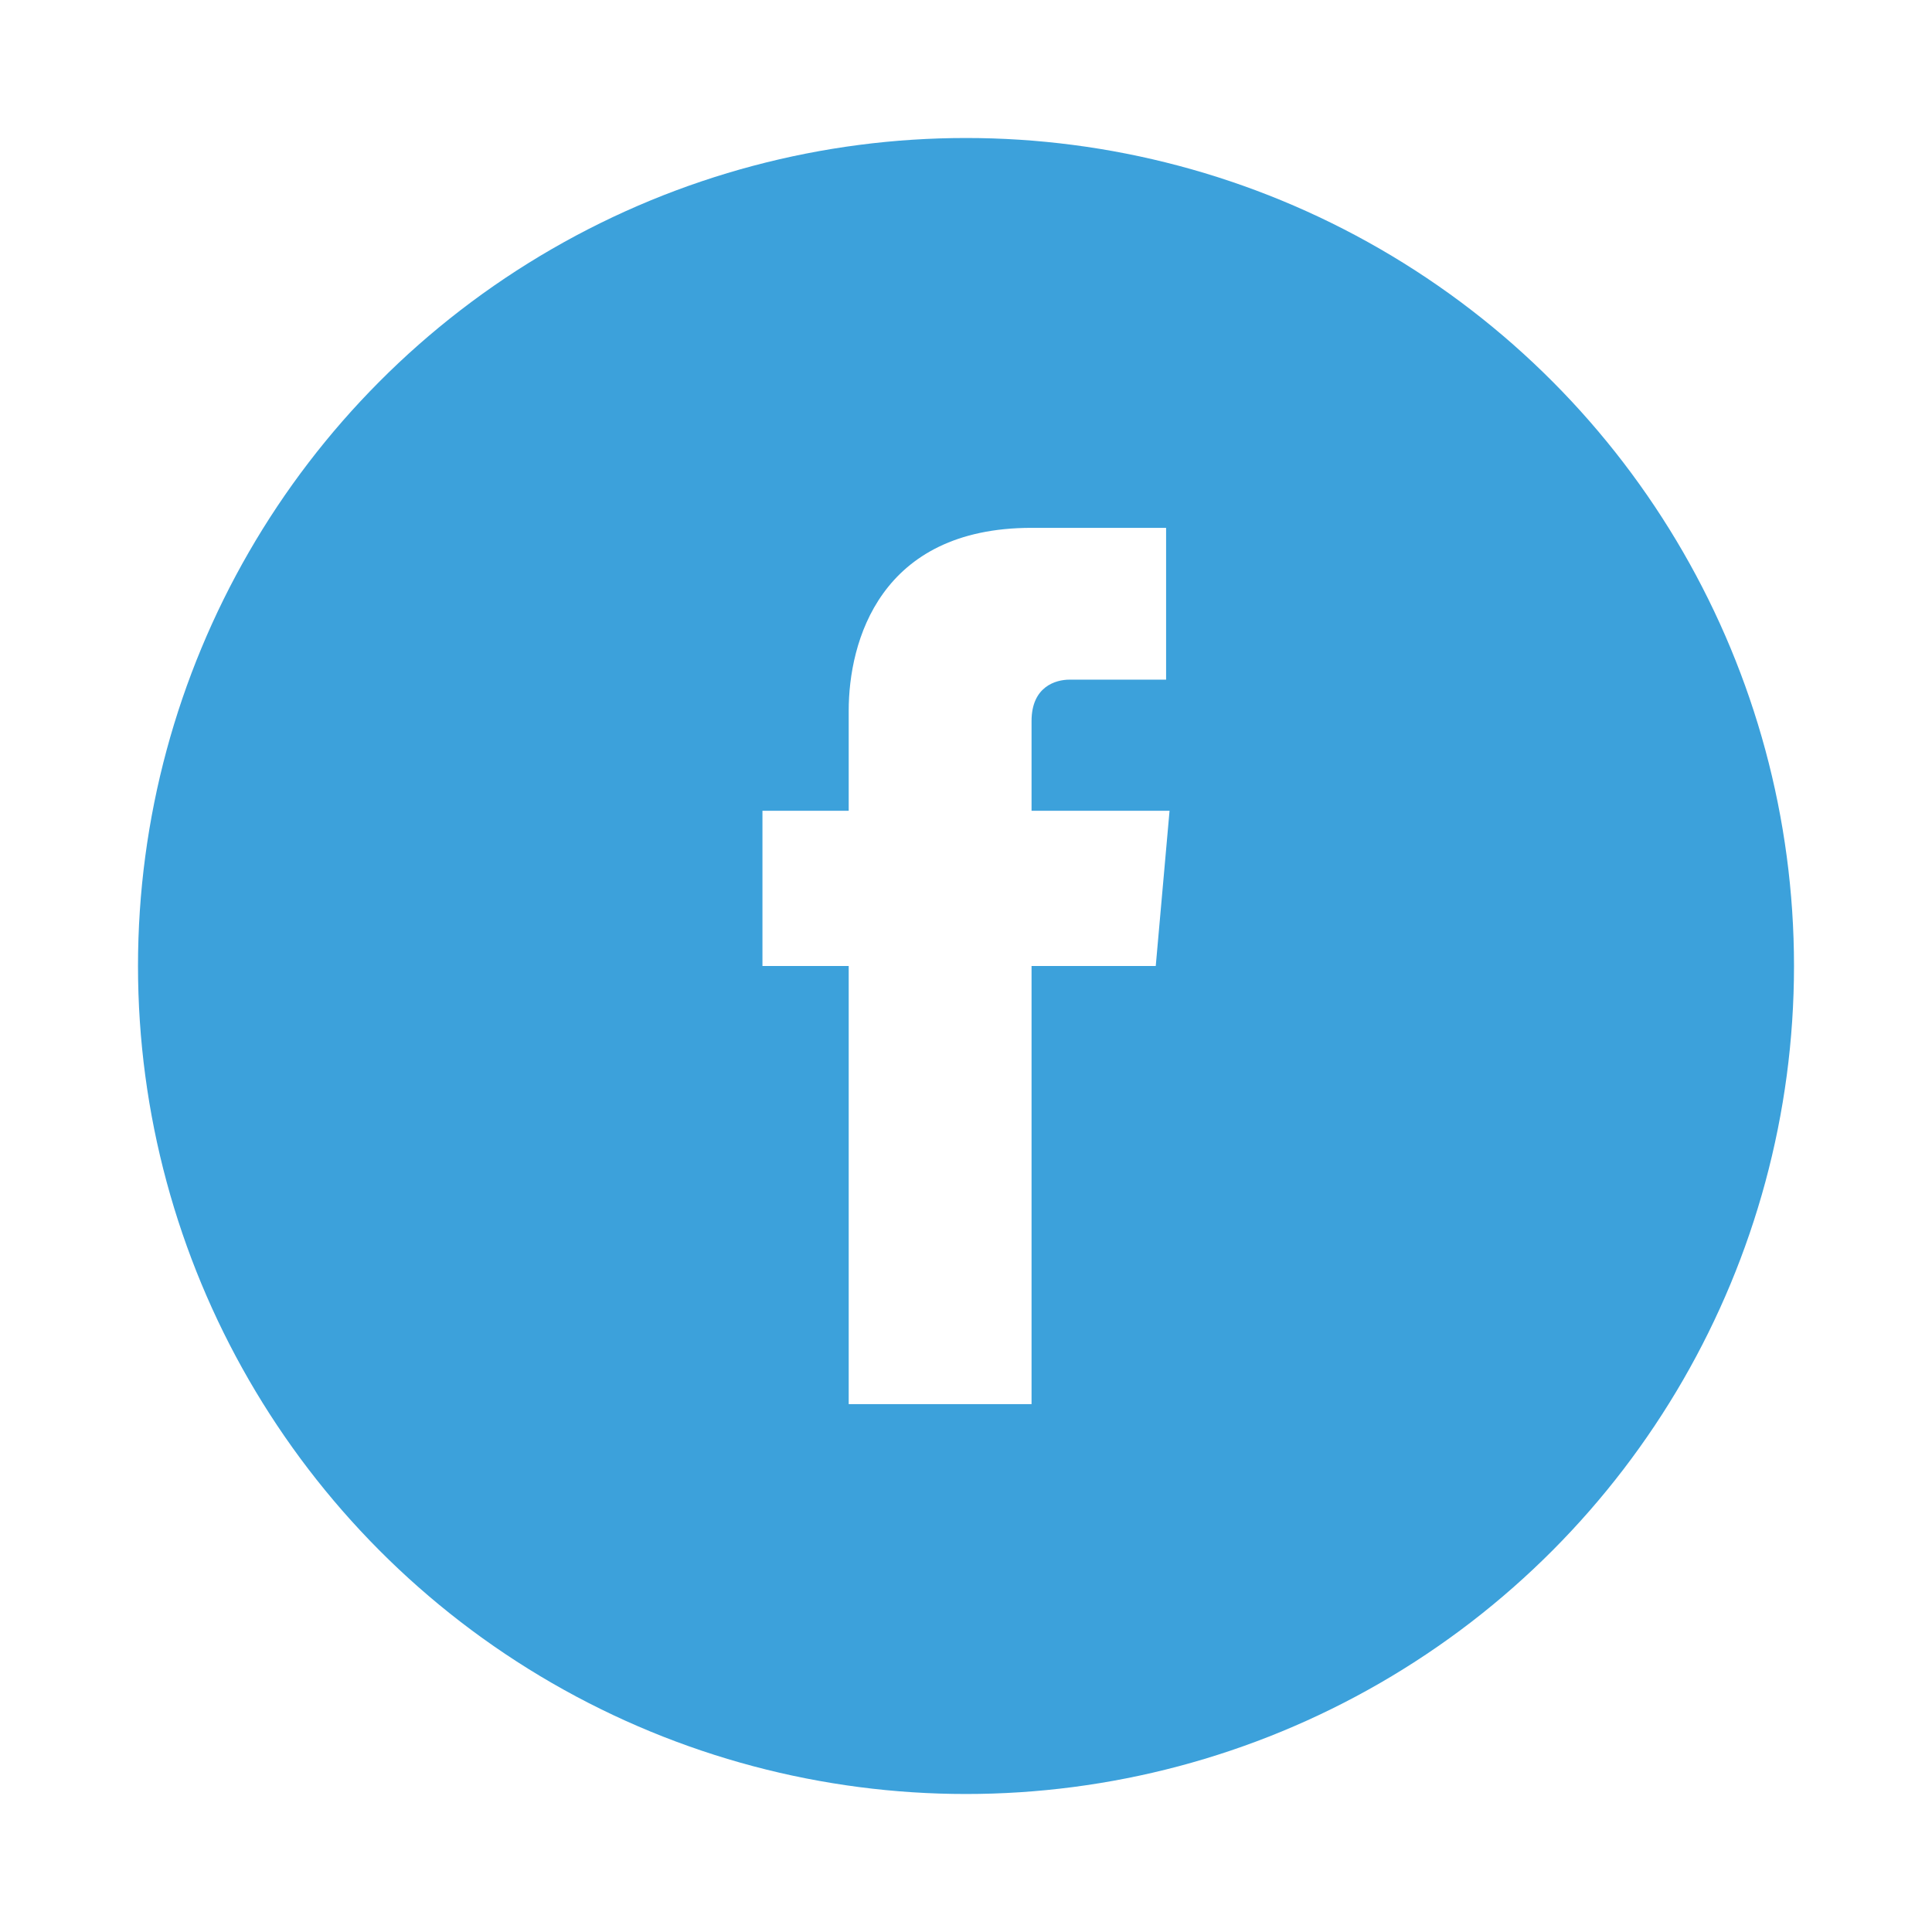 <?xml version="1.0" encoding="UTF-8" standalone="no"?>
<svg width="56px" height="56px" viewBox="0 0 56 56" version="1.1" xmlns="http://www.w3.org/2000/svg" xmlns:xlink="http://www.w3.org/1999/xlink">
    <!-- Generator: Sketch 3.8.3 (29802) - http://www.bohemiancoding.com/sketch -->
    <title>1472518322_facebook_circle</title>
    <desc>Created with Sketch.</desc>
    <defs>
        <filter x="-50%" y="-50%" width="200%" height="200%" filterUnits="objectBoundingBox" id="filter-1">
            <feOffset dx="0" dy="2" in="SourceAlpha" result="shadowOffsetOuter1"></feOffset>
            <feGaussianBlur stdDeviation="2" in="shadowOffsetOuter1" result="shadowBlurOuter1"></feGaussianBlur>
            <feColorMatrix values="0 0 0 0 0   0 0 0 0 0   0 0 0 0 0  0 0 0 0.5 0" type="matrix" in="shadowBlurOuter1" result="shadowMatrixOuter1"></feColorMatrix>
            <feMerge>
                <feMergeNode in="shadowMatrixOuter1"></feMergeNode>
                <feMergeNode in="SourceGraphic"></feMergeNode>
            </feMerge>
        </filter>
    </defs>
    <g id="Page-1" stroke="none" stroke-width="1" fill="none" fill-rule="evenodd">
        <g id="Desktop-HD" transform="translate(-725, -687)">
            <g id="Group-3" transform="translate(663, 689)">
                <g id="1472518322_facebook_circle" filter="url(#filter-1)" transform="translate(66, 0)">
                    <g id="Layer_1">
                        <circle id="Oval" fill="#3CA1DB" cx="24" cy="24" r="24"></circle>
                        <path d="M29.9,19.5 L25.9,19.5 L25.9,16.9 C25.9,15.9 26.6,15.7 27,15.7 L29.8,15.7 L29.8,11.3 L25.9,11.3 C21.5,11.3 20.6,14.6 20.6,16.6 L20.6,19.5 L18.1,19.5 L18.1,24 L20.6,24 L20.6,36.7 L25.9,36.7 L25.9,24 L29.5,24 L29.9,19.5 L29.9,19.5 Z" id="Shape" fill="#FFFFFF"></path>
                    </g>
                </g>
            </g>
        </g>
    </g>
</svg>